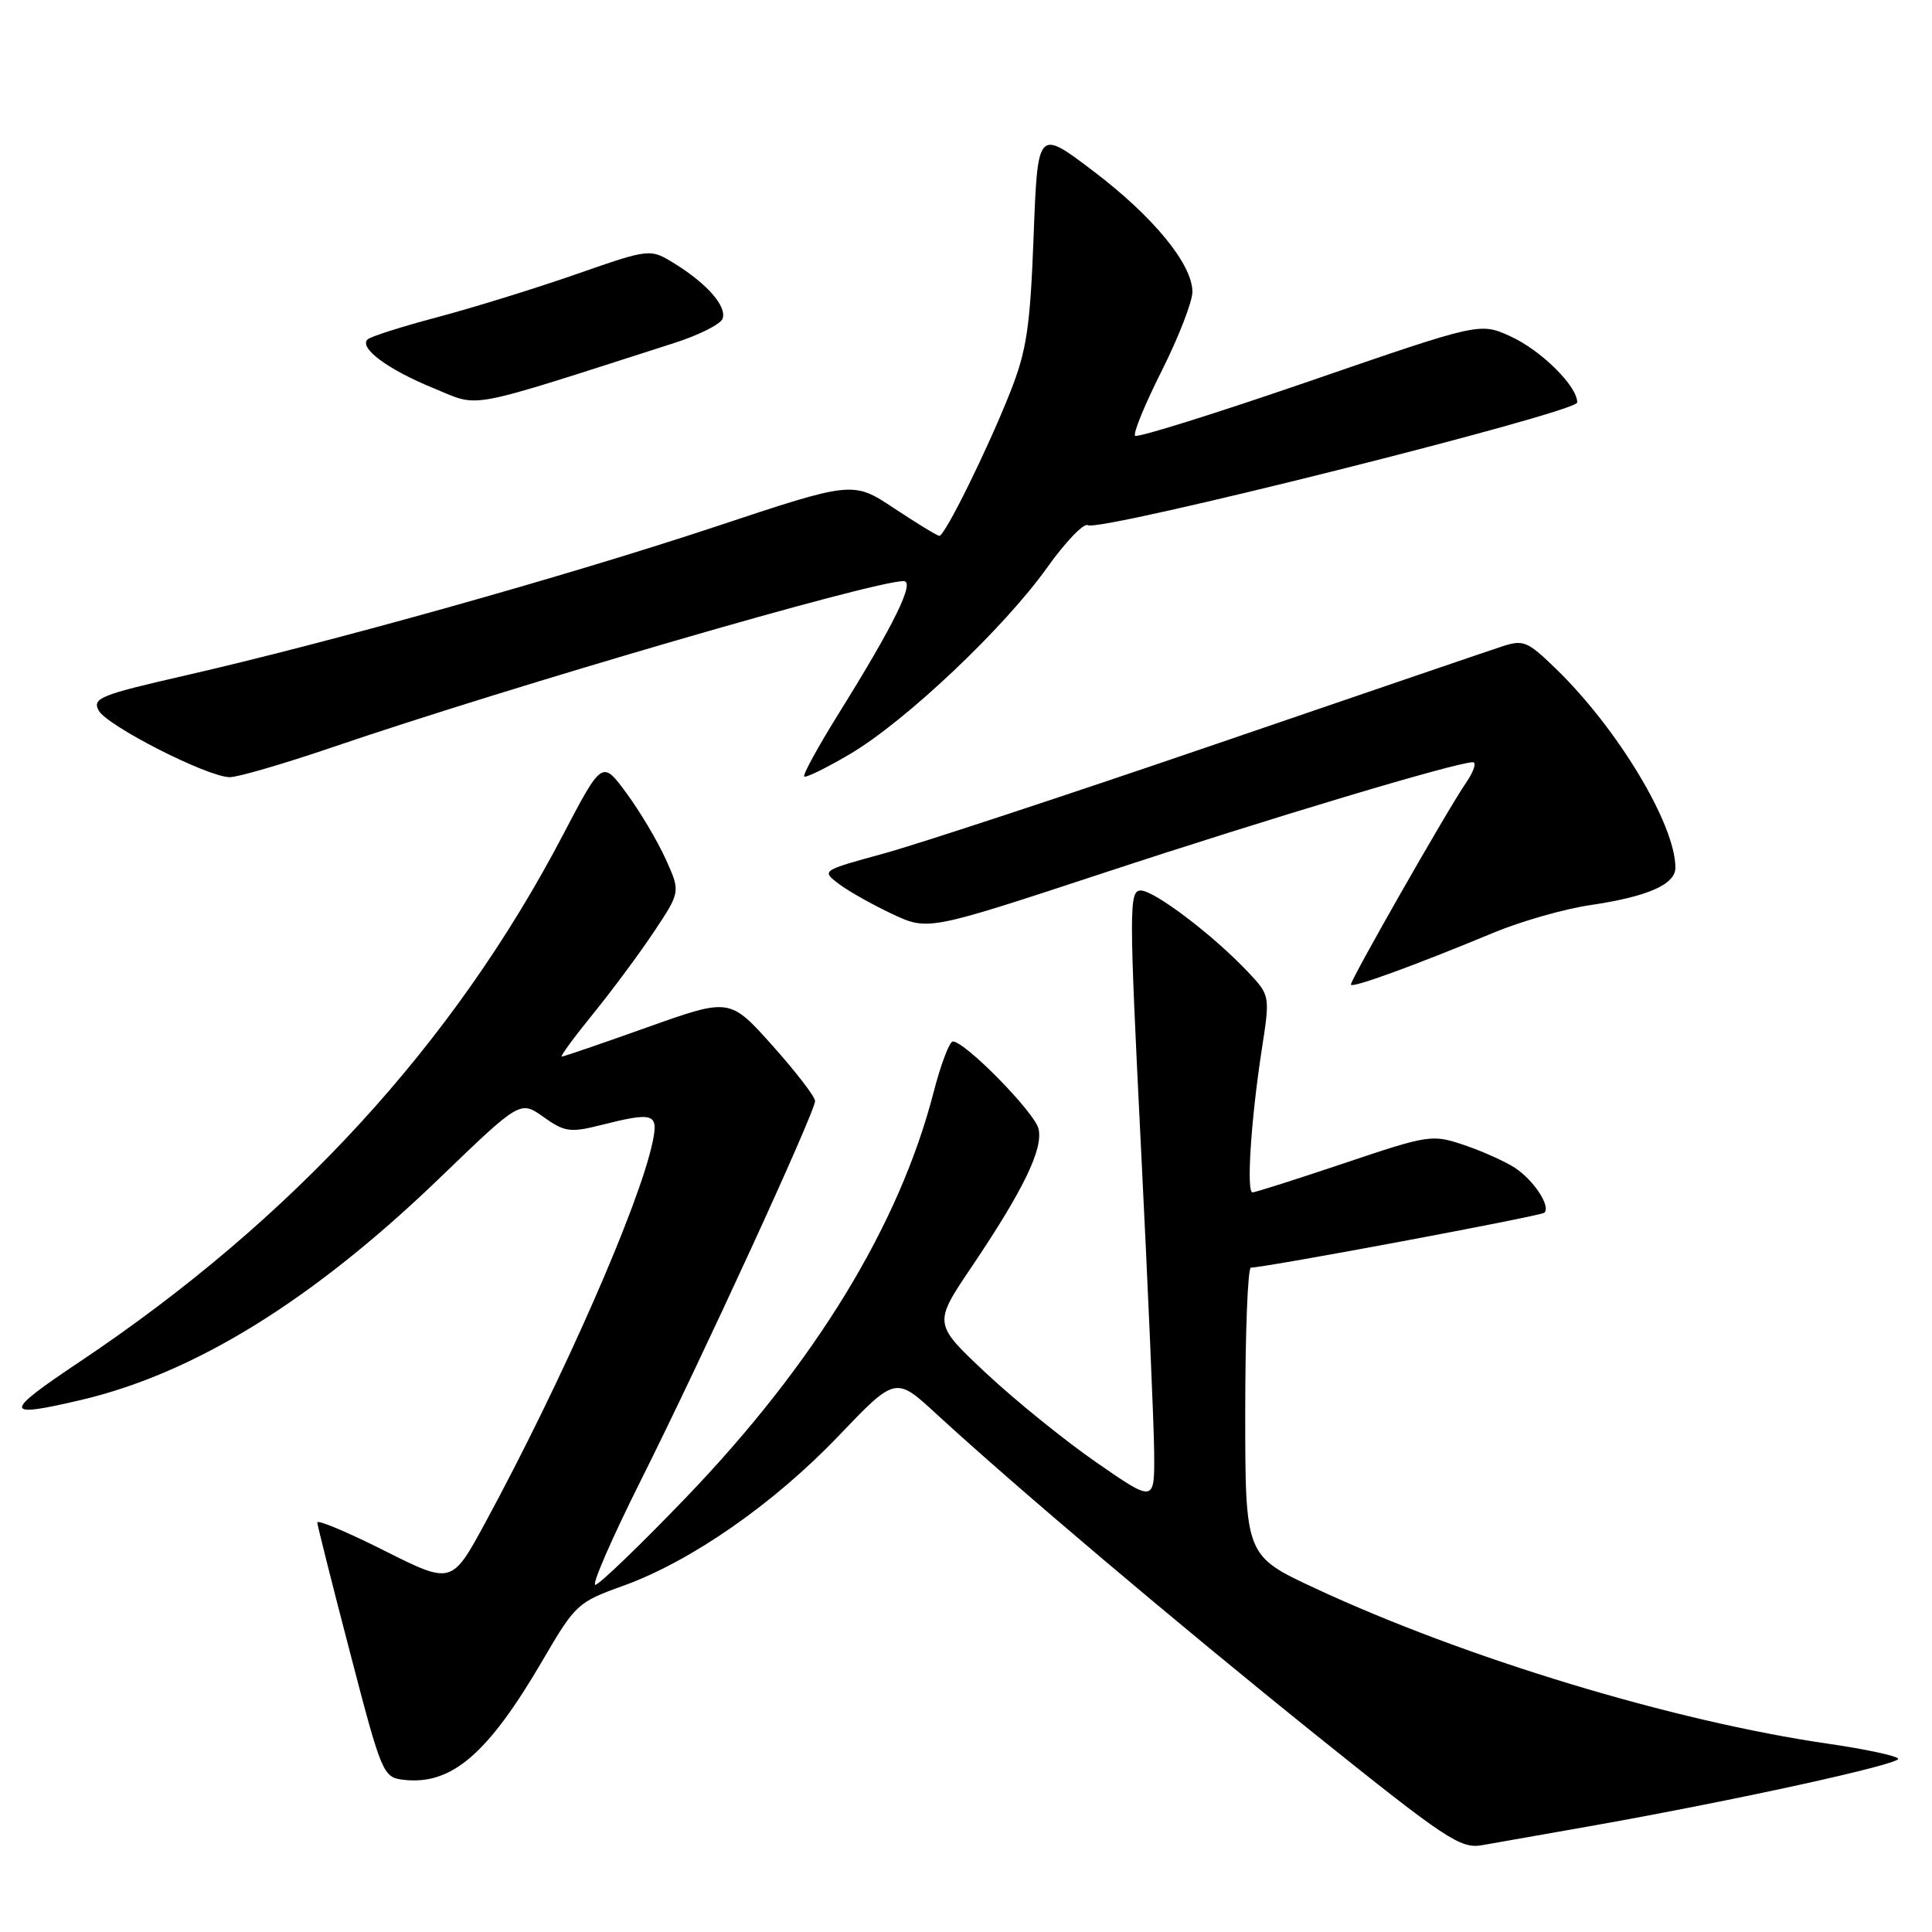 <?xml version="1.0" encoding="UTF-8" standalone="no"?>
<!DOCTYPE svg PUBLIC "-//W3C//DTD SVG 1.1//EN" "http://www.w3.org/Graphics/SVG/1.1/DTD/svg11.dtd" >
<svg xmlns="http://www.w3.org/2000/svg" xmlns:xlink="http://www.w3.org/1999/xlink" version="1.1" viewBox="0 0 256 256">
 <g >
 <path fill="currentColor"
d=" M 210.50 242.01 C 229.73 238.61 251.96 233.74 251.52 233.03 C 251.28 232.65 247.13 231.76 242.29 231.06 C 221.77 228.09 194.17 219.73 174.25 210.45 C 165.00 206.14 165.00 206.14 165.00 187.07 C 165.00 176.58 165.34 167.99 165.75 167.97 C 168.11 167.88 204.21 161.12 204.64 160.69 C 205.50 159.83 203.24 156.39 200.73 154.74 C 199.44 153.90 196.42 152.54 194.02 151.73 C 189.77 150.29 189.35 150.35 178.12 154.13 C 171.78 156.26 166.31 158.00 165.96 158.00 C 165.14 158.00 165.76 148.38 167.17 139.21 C 168.30 131.92 168.30 131.92 165.40 128.83 C 160.83 123.97 152.98 118.00 151.16 118.00 C 149.60 118.00 149.60 120.27 151.17 151.75 C 152.10 170.31 152.89 188.56 152.93 192.31 C 153.00 199.12 153.00 199.12 145.35 193.83 C 141.14 190.92 134.54 185.58 130.68 181.97 C 123.67 175.40 123.67 175.40 128.69 167.95 C 135.63 157.66 138.27 152.20 137.60 149.54 C 137.05 147.35 127.87 138.00 126.26 138.00 C 125.81 138.00 124.66 141.04 123.70 144.75 C 119.15 162.38 107.95 180.69 90.84 198.49 C 84.75 204.82 79.37 210.00 78.88 210.00 C 78.39 210.00 81.09 203.81 84.87 196.25 C 93.01 180.00 108.00 147.36 108.00 145.89 C 108.00 145.32 105.46 142.02 102.35 138.54 C 96.70 132.23 96.70 132.23 85.80 136.11 C 79.81 138.25 74.70 140.00 74.44 140.00 C 74.19 140.00 76.05 137.46 78.57 134.36 C 81.10 131.25 84.74 126.34 86.67 123.44 C 90.17 118.17 90.17 118.17 88.21 113.84 C 87.13 111.45 84.80 107.52 83.02 105.11 C 79.79 100.72 79.79 100.72 74.57 110.68 C 60.10 138.31 38.74 161.59 10.56 180.44 C 0.31 187.29 0.35 187.95 10.83 185.48 C 25.83 181.94 41.48 172.25 58.19 156.16 C 68.93 145.81 68.93 145.81 72.02 148.01 C 74.78 149.98 75.56 150.10 79.50 149.11 C 86.61 147.31 87.26 147.51 86.49 151.25 C 84.78 159.55 74.55 182.85 64.32 201.73 C 59.86 209.95 59.86 209.95 50.93 205.47 C 46.02 203.00 42.02 201.32 42.04 201.74 C 42.07 202.16 44.02 209.93 46.39 219.00 C 50.57 235.06 50.76 235.51 53.45 235.83 C 59.84 236.58 64.66 232.43 71.98 219.87 C 76.21 212.62 76.58 212.27 82.54 210.14 C 91.53 206.91 102.52 199.27 111.12 190.26 C 118.67 182.37 118.67 182.37 124.08 187.36 C 134.67 197.10 155.77 214.94 174.37 229.89 C 191.56 243.69 193.52 245.00 196.37 244.50 C 198.09 244.20 204.45 243.08 210.50 242.01 Z  M 198.00 123.55 C 201.57 122.07 207.28 120.44 210.67 119.94 C 218.32 118.81 222.00 117.20 222.00 114.97 C 222.00 109.25 214.33 96.50 206.12 88.57 C 202.30 84.88 201.86 84.71 198.78 85.74 C 196.97 86.33 179.72 92.23 160.43 98.83 C 141.14 105.43 121.64 111.85 117.09 113.10 C 108.83 115.36 108.83 115.36 111.16 117.13 C 112.45 118.10 115.63 119.89 118.23 121.11 C 122.97 123.33 122.97 123.33 146.23 115.67 C 168.26 108.41 192.99 101.00 195.15 101.00 C 195.69 101.00 195.28 102.24 194.24 103.75 C 191.87 107.18 179.00 129.74 179.00 130.46 C 179.00 131.01 187.21 128.03 198.00 123.55 Z  M 43.94 99.05 C 67.98 90.85 115.58 77.00 119.73 77.00 C 121.30 77.00 118.49 82.73 111.16 94.50 C 108.42 98.90 106.35 102.68 106.56 102.89 C 106.77 103.10 109.52 101.75 112.67 99.89 C 120.02 95.54 132.99 83.27 138.72 75.25 C 141.17 71.81 143.61 69.26 144.15 69.59 C 145.68 70.54 208.99 54.66 208.99 53.33 C 209.01 51.16 204.16 46.38 200.11 44.55 C 196.09 42.73 196.09 42.73 173.51 50.51 C 161.10 54.78 150.70 58.04 150.41 57.74 C 150.11 57.45 151.70 53.57 153.94 49.13 C 156.17 44.68 158.00 39.98 158.00 38.67 C 158.00 35.00 152.80 28.67 144.79 22.61 C 137.50 17.09 137.50 17.09 136.96 31.29 C 136.50 43.41 136.04 46.46 133.84 52.01 C 130.87 59.52 125.21 71.00 124.47 71.00 C 124.19 71.00 121.51 69.36 118.49 67.36 C 113.02 63.73 113.02 63.73 94.76 69.80 C 75.05 76.34 43.87 85.09 24.31 89.56 C 13.30 92.08 12.21 92.52 13.07 94.14 C 14.16 96.17 27.49 102.96 30.44 102.98 C 31.50 102.99 37.57 101.22 43.94 99.05 Z  M 89.37 45.44 C 92.59 44.41 95.46 42.97 95.74 42.24 C 96.35 40.63 93.73 37.62 89.39 34.93 C 86.14 32.92 86.14 32.92 76.27 36.36 C 70.84 38.25 62.59 40.80 57.95 42.03 C 53.30 43.26 49.15 44.58 48.73 44.96 C 47.48 46.07 51.40 48.98 57.50 51.46 C 63.75 54.00 61.10 54.50 89.37 45.44 Z "/>
</g>
</svg>
